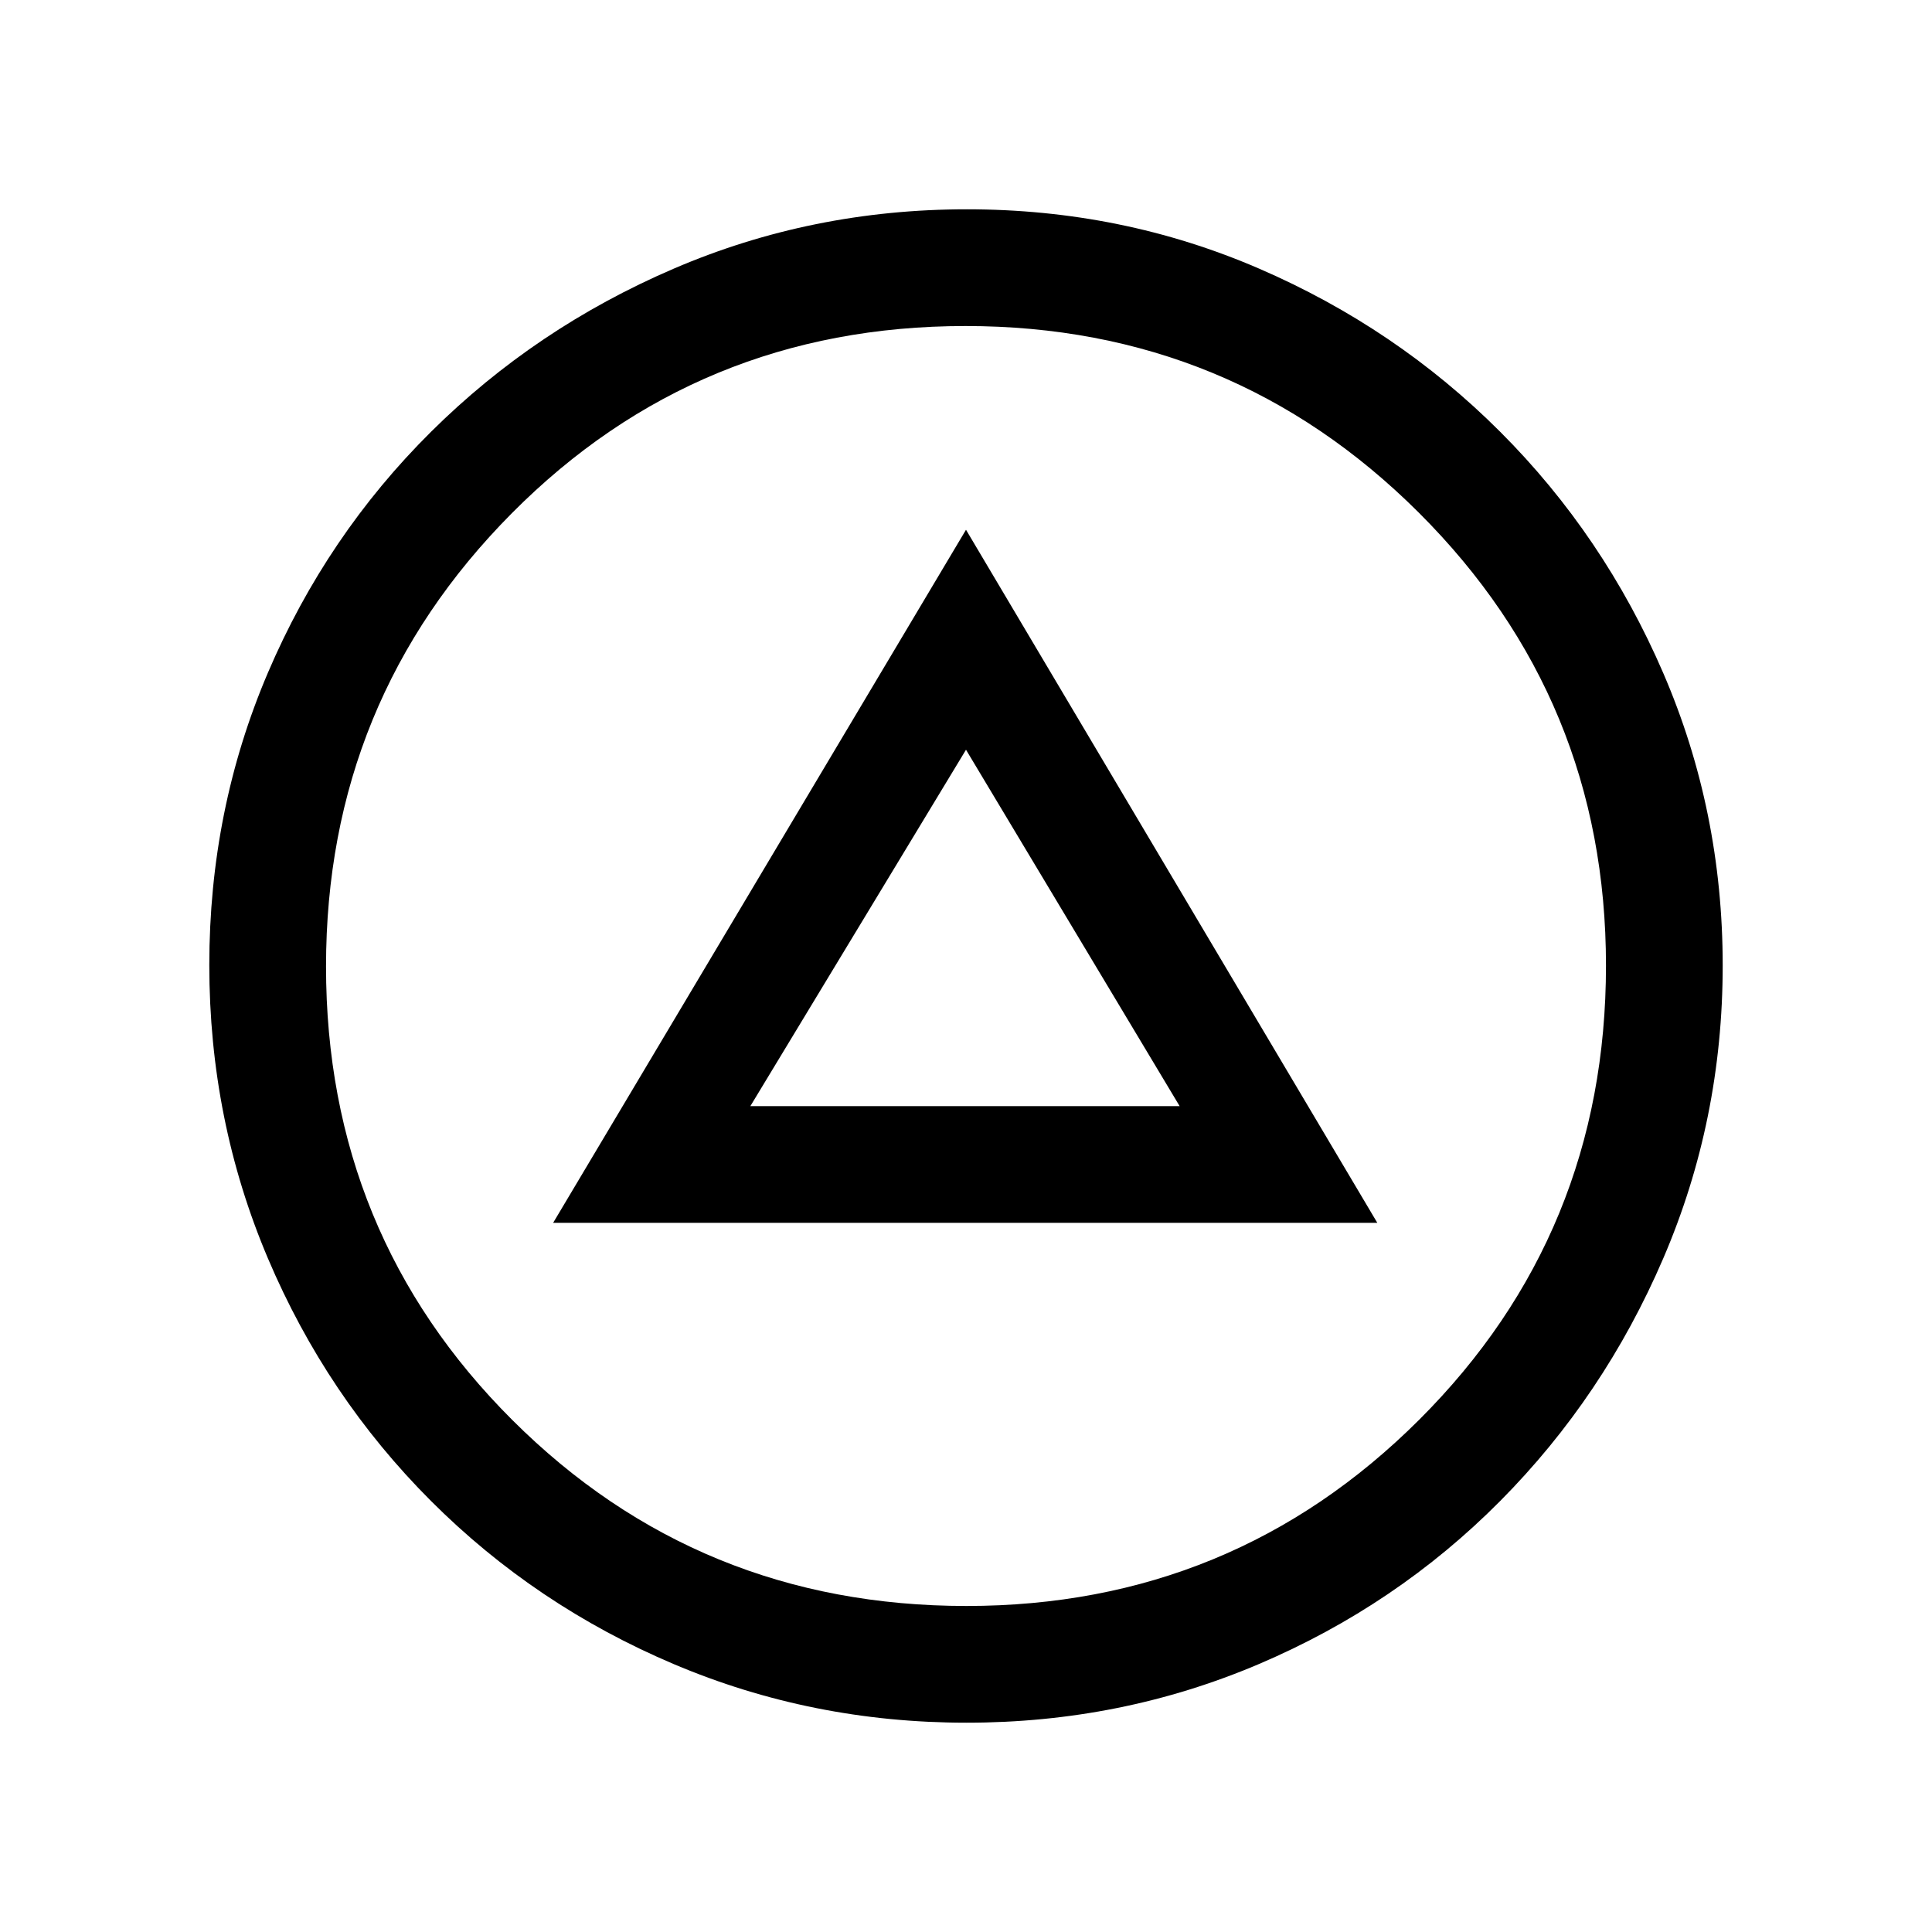 <svg xmlns="http://www.w3.org/2000/svg" height="20" viewBox="0 -960 960 960" width="20"><path d="M274.85-352.38h409.53L480-696.77 274.85-352.38Zm98-58L480-587.46l106.15 177.08h-213.3ZM480.28-104q-76.82 0-145.5-29.12t-120.61-81.05q-51.93-51.93-81.05-120.57Q104-403.38 104-480.46t29.12-145.26q29.12-68.18 81.05-119.72 51.93-51.55 120.57-81.05Q403.38-856 480.46-856t145.26 29.51q68.18 29.5 119.72 81.05 51.55 51.54 81.05 119.95Q856-557.09 856-480.28q0 76.82-29.51 145.5-29.5 68.68-81.05 120.61-51.54 51.93-119.95 81.05Q557.09-104 480.28-104Zm-.05-58q132.26 0 225.02-92.6Q798-347.2 798-480.23q0-132.26-92.98-225.02Q612.03-798 479.77-798q-133.03 0-225.4 92.98Q162-612.03 162-479.77q0 133.03 92.6 225.4T480.23-162ZM480-480Z"/></svg>